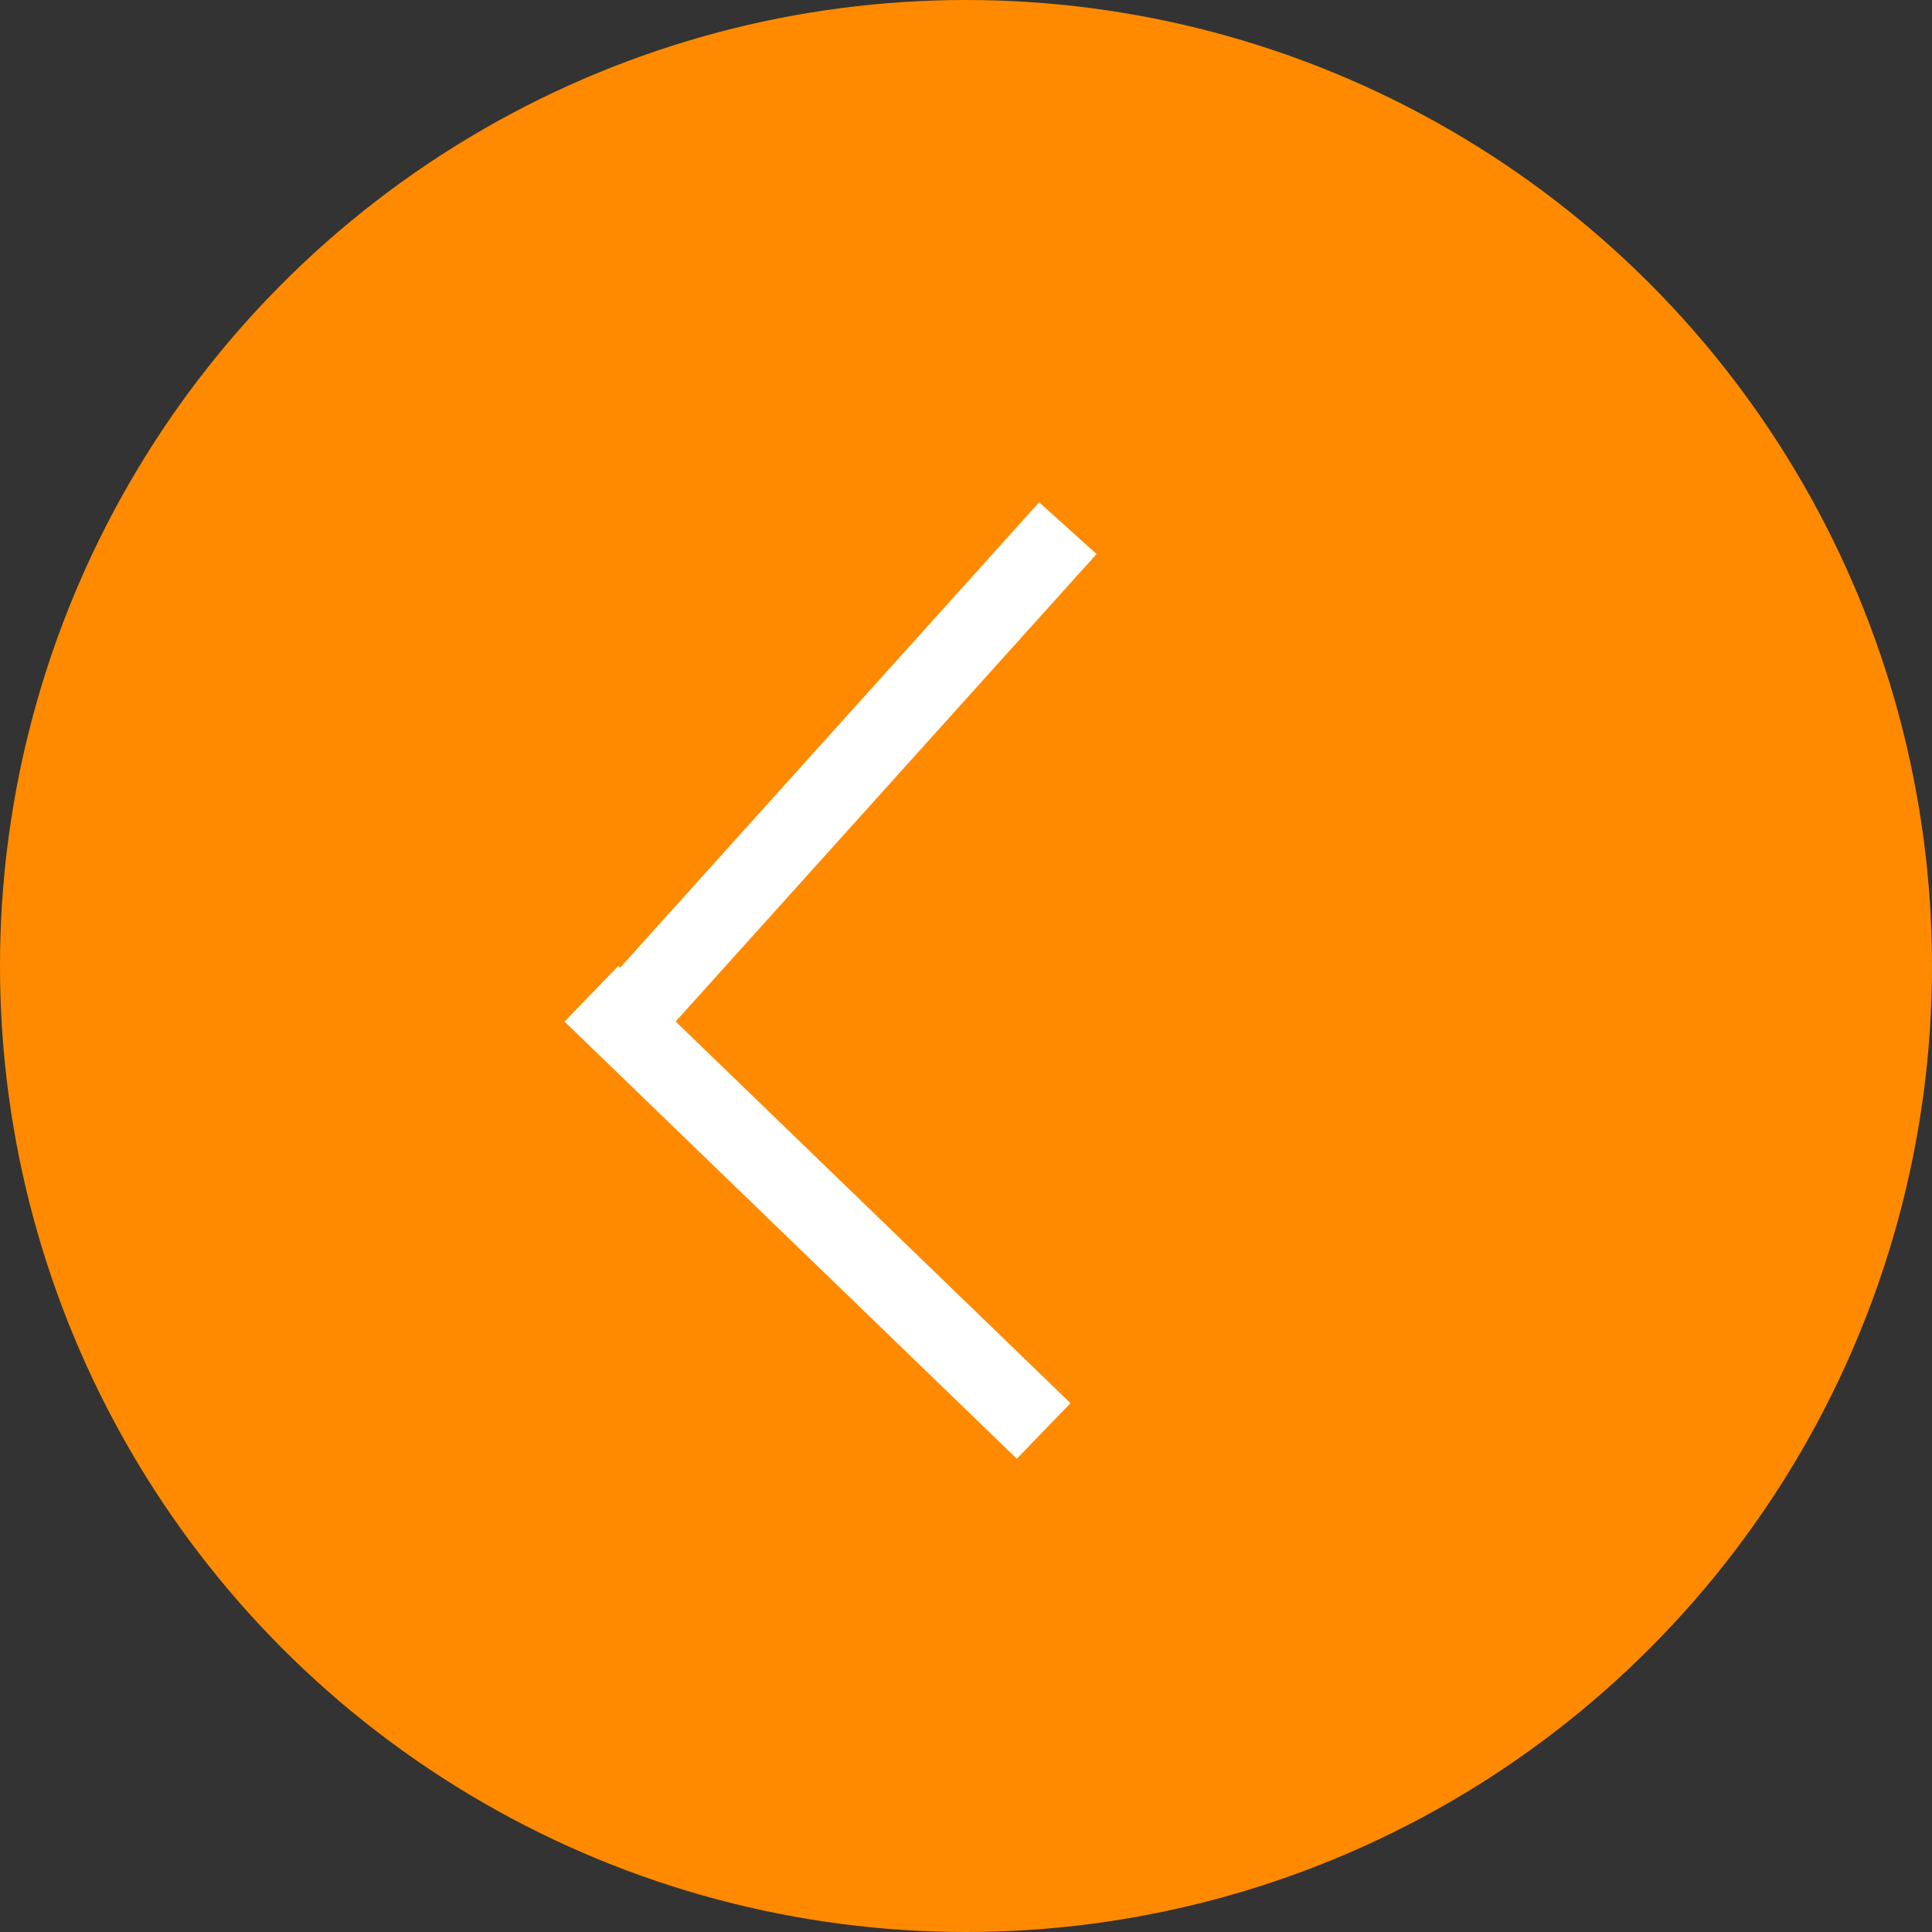 <svg width="50" height="50" viewBox="0 0 50 50" fill="none" xmlns="http://www.w3.org/2000/svg">
<rect x="0" y="0" width="50" height="50" fill="#333333" stroke="none"/>
<circle cx="25" cy="25" r="25" fill="#FF8A00"/>
<line x1="27.636" y1="13.669" x2="16.743" y2="25.767" stroke="white" stroke-width="2"/>
<line y1="-1" x2="16.279" y2="-1" transform="matrix(0.719 0.695 0.695 -0.719 16 25)" stroke="white" stroke-width="2"/>
</svg>

